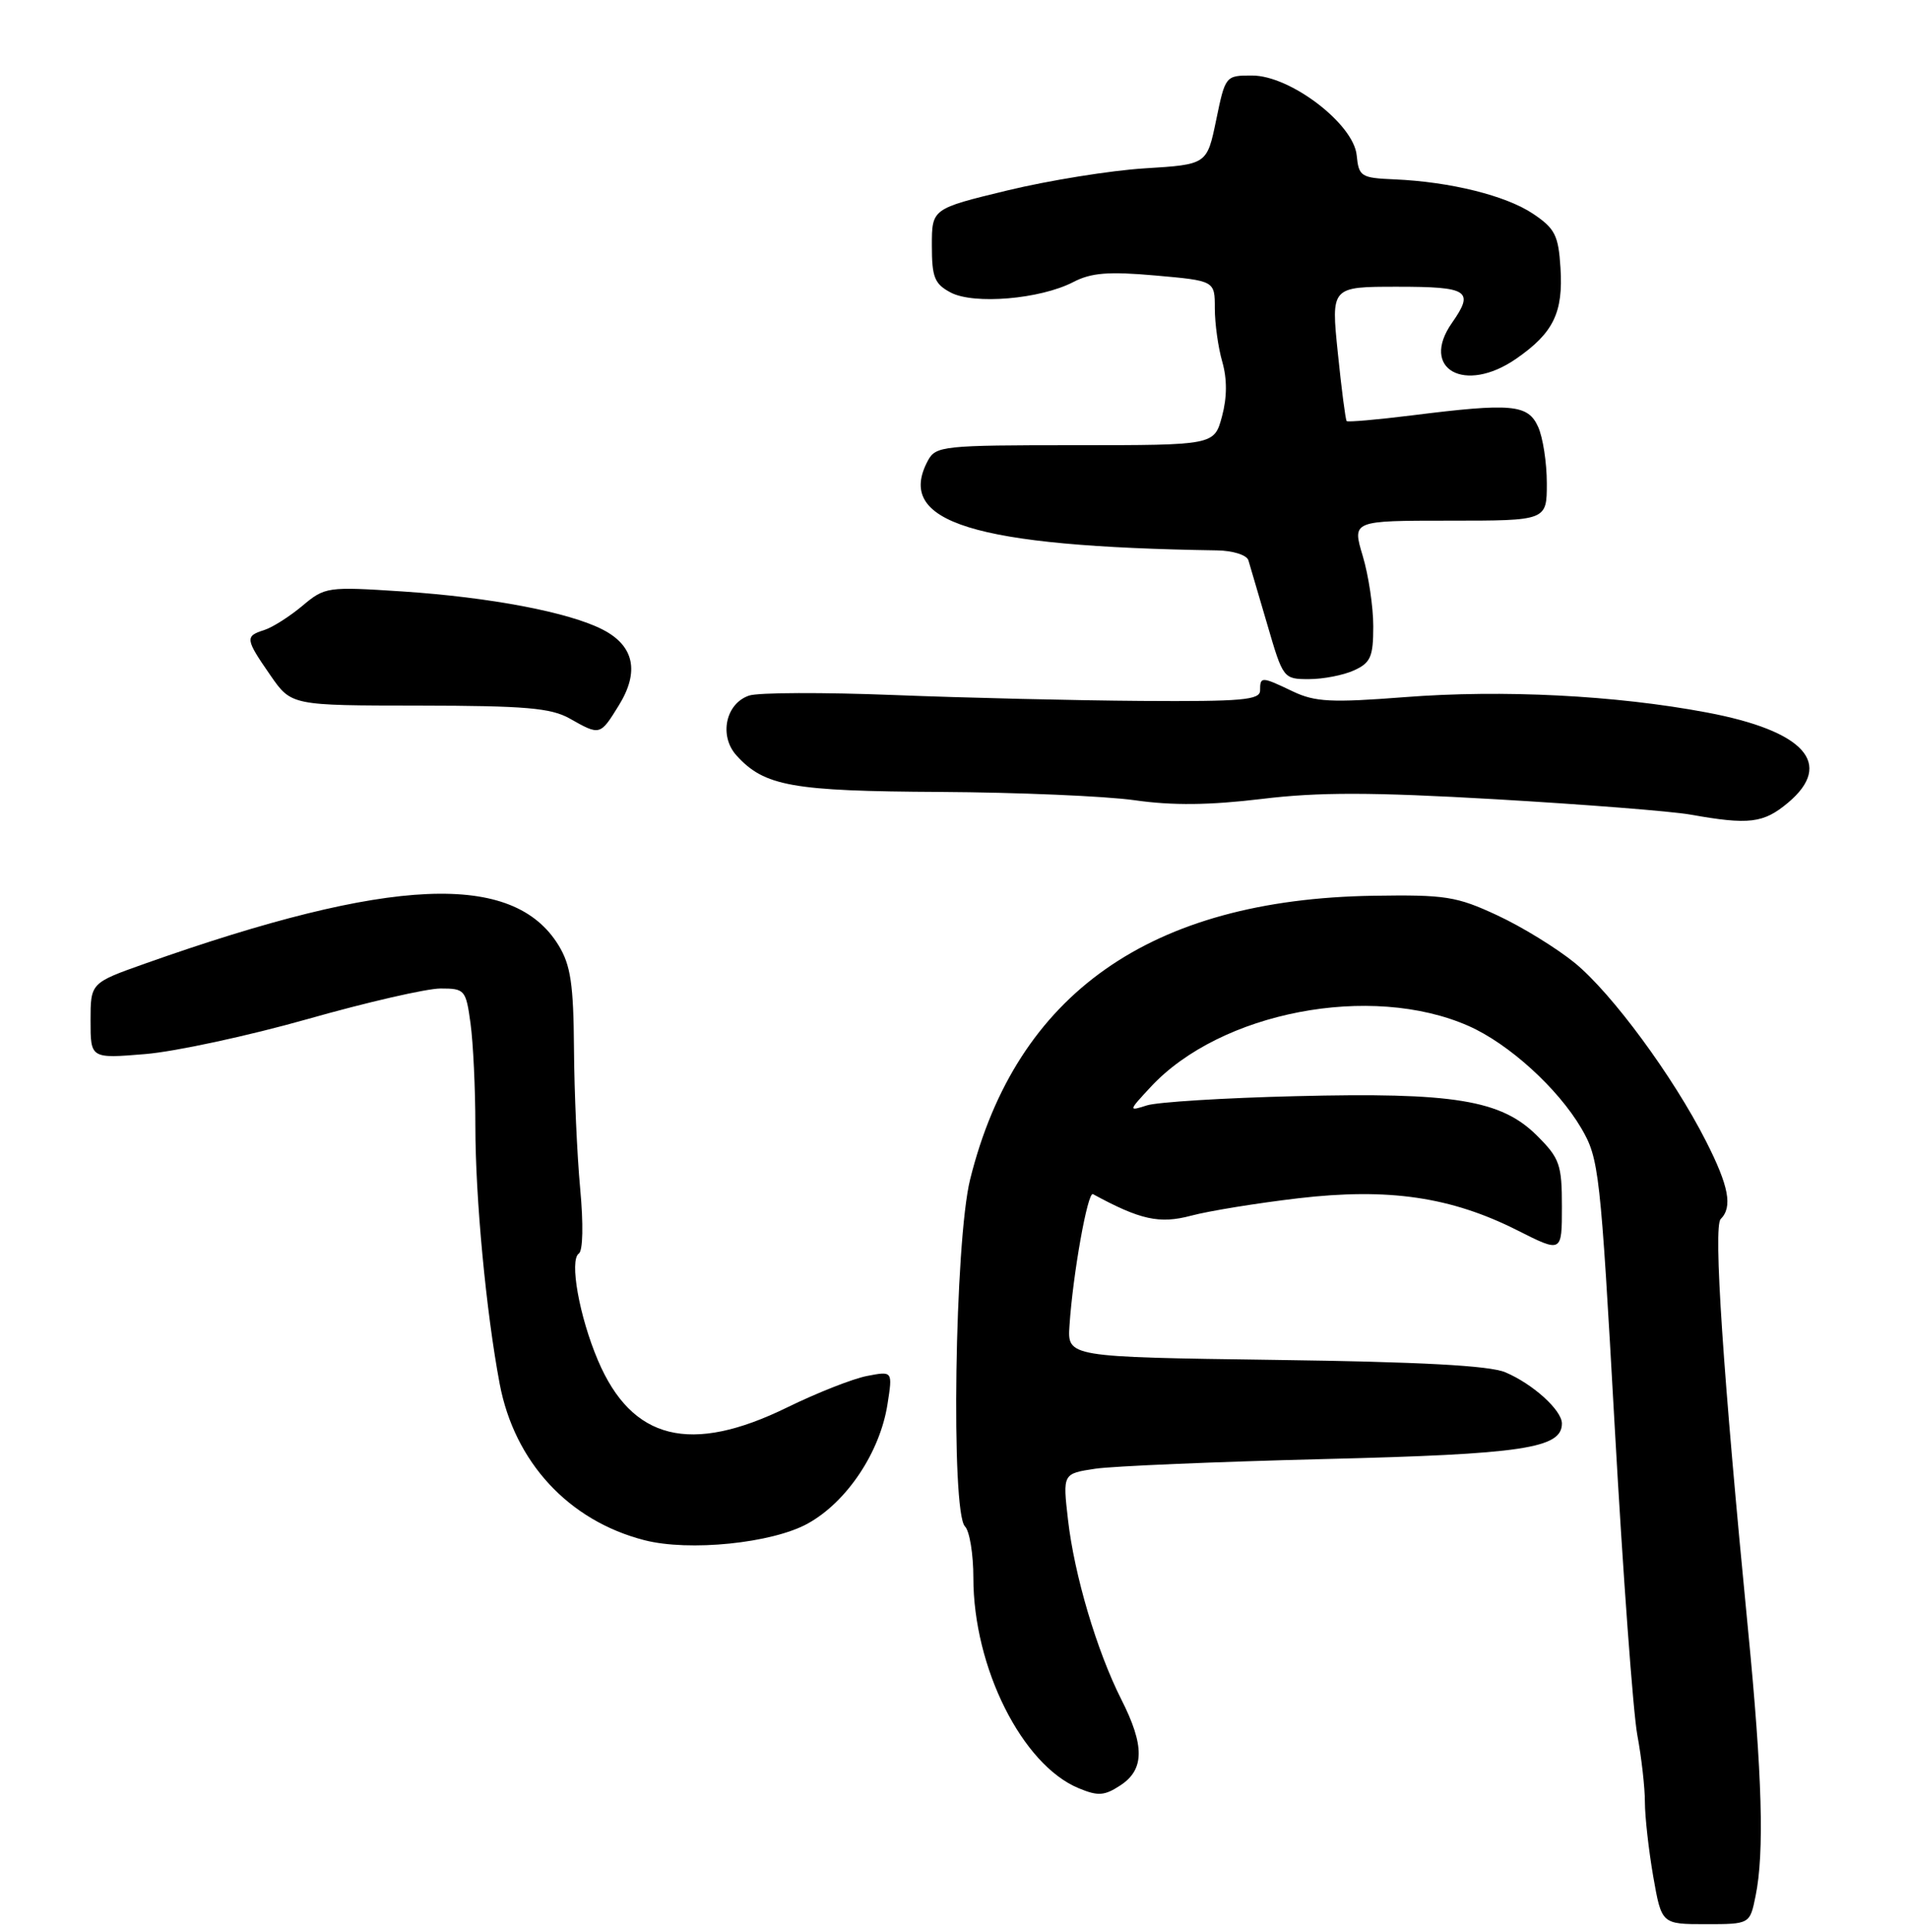<?xml version="1.0" encoding="UTF-8" standalone="no"?>
<!DOCTYPE svg PUBLIC "-//W3C//DTD SVG 1.1//EN" "http://www.w3.org/Graphics/SVG/1.1/DTD/svg11.dtd" >
<svg xmlns="http://www.w3.org/2000/svg" xmlns:xlink="http://www.w3.org/1999/xlink" version="1.1" viewBox="0 0 253 256">
 <g >
 <path fill="currentColor"
d=" M 232.67 251.25 C 233.84 245.52 233.55 235.23 231.67 216.00 C 228.35 182.00 227.05 162.55 228.04 161.56 C 229.65 159.95 229.13 157.20 226.09 151.22 C 221.73 142.64 213.65 131.67 208.73 127.63 C 206.33 125.67 201.69 122.81 198.43 121.30 C 193.04 118.79 191.55 118.56 182.00 118.71 C 152.45 119.18 134.69 131.68 128.57 156.30 C 126.53 164.51 126.00 200.40 127.89 202.29 C 128.50 202.90 129.00 205.96 129.00 209.09 C 129.00 220.98 135.45 233.87 142.95 236.98 C 145.53 238.05 146.37 237.99 148.49 236.60 C 151.68 234.51 151.72 231.35 148.61 225.22 C 145.36 218.79 142.38 208.75 141.54 201.39 C 140.84 195.29 140.84 195.29 145.17 194.64 C 147.55 194.29 161.20 193.72 175.50 193.36 C 201.82 192.72 207.00 191.94 207.00 188.65 C 207.00 186.89 203.16 183.41 199.50 181.86 C 197.40 180.97 188.23 180.48 168.98 180.22 C 141.46 179.84 141.46 179.84 141.74 175.67 C 142.19 168.84 144.15 157.87 144.85 158.25 C 151.14 161.67 153.66 162.22 157.85 161.11 C 160.24 160.47 166.63 159.44 172.06 158.80 C 184.02 157.40 192.30 158.61 201.12 163.06 C 207.00 166.03 207.00 166.03 207.00 159.91 C 207.00 154.34 206.71 153.51 203.72 150.52 C 198.97 145.77 192.69 144.74 171.70 145.27 C 162.24 145.50 153.38 146.05 152.00 146.49 C 149.53 147.28 149.53 147.25 152.50 144.05 C 161.75 134.09 181.69 130.26 194.62 135.96 C 199.94 138.30 206.45 144.21 209.57 149.52 C 211.92 153.55 212.10 155.13 214.00 189.11 C 215.09 208.57 216.44 226.94 216.99 229.92 C 217.55 232.90 218.00 236.91 218.00 238.83 C 218.00 240.76 218.50 245.19 219.10 248.67 C 220.21 255.00 220.21 255.00 226.06 255.00 C 231.91 255.00 231.91 255.00 232.67 251.25 Z  M 107.05 201.91 C 112.22 199.06 116.63 192.46 117.62 186.09 C 118.31 181.69 118.31 181.69 114.90 182.35 C 113.03 182.71 108.29 184.58 104.36 186.50 C 91.51 192.80 83.74 190.87 79.24 180.27 C 76.77 174.46 75.44 166.99 76.71 166.13 C 77.26 165.76 77.33 162.22 76.89 157.50 C 76.48 153.10 76.11 144.78 76.07 139.00 C 76.01 130.44 75.63 127.91 74.04 125.30 C 68.04 115.46 51.79 116.17 19.25 127.69 C 12.00 130.26 12.00 130.26 12.00 135.27 C 12.00 140.29 12.00 140.29 19.25 139.69 C 23.24 139.36 32.92 137.27 40.77 135.05 C 48.62 132.82 56.55 131.00 58.39 131.00 C 61.60 131.00 61.75 131.17 62.36 135.64 C 62.71 138.19 63.00 144.29 63.00 149.20 C 63.00 158.76 64.42 173.83 66.22 183.38 C 68.18 193.76 75.36 201.53 85.40 204.11 C 91.32 205.64 102.33 204.52 107.05 201.91 Z  M 236.98 106.37 C 243.09 101.22 239.17 96.86 226.20 94.42 C 214.11 92.14 199.09 91.38 186.15 92.39 C 176.45 93.14 174.29 93.03 171.36 91.64 C 167.16 89.63 167.00 89.63 167.00 91.50 C 167.00 92.77 164.63 92.98 151.25 92.89 C 142.59 92.83 127.85 92.48 118.50 92.11 C 109.15 91.74 100.50 91.77 99.28 92.18 C 96.16 93.23 95.26 97.53 97.61 100.12 C 101.30 104.20 104.98 104.85 124.60 104.95 C 134.88 105.01 146.48 105.50 150.38 106.05 C 155.40 106.77 160.30 106.71 167.21 105.88 C 174.76 104.96 181.75 104.97 198.23 105.92 C 209.93 106.60 221.53 107.51 224.00 107.95 C 231.82 109.34 233.71 109.11 236.98 106.37 Z  M 82.02 93.47 C 84.77 89.02 84.05 85.59 79.90 83.45 C 75.44 81.14 64.97 79.15 53.31 78.38 C 43.37 77.73 43.06 77.78 40.07 80.29 C 38.39 81.70 36.11 83.15 35.01 83.50 C 32.45 84.31 32.50 84.68 35.84 89.50 C 38.61 93.50 38.61 93.50 55.56 93.51 C 69.62 93.53 73.01 93.82 75.50 95.22 C 79.53 97.50 79.53 97.50 82.02 93.47 Z  M 179.45 88.84 C 181.65 87.84 182.00 87.04 182.00 83.00 C 182.00 80.42 181.37 76.22 180.60 73.66 C 179.20 69.00 179.20 69.00 192.10 69.00 C 205.00 69.00 205.00 69.00 205.00 64.05 C 205.00 61.32 204.48 57.95 203.84 56.55 C 202.49 53.58 200.34 53.39 187.10 55.05 C 182.51 55.62 178.63 55.96 178.47 55.80 C 178.32 55.63 177.79 51.56 177.30 46.75 C 176.40 38.00 176.40 38.00 185.20 38.00 C 194.63 38.00 195.42 38.52 192.43 42.79 C 188.14 48.91 194.13 52.26 200.94 47.54 C 205.88 44.12 207.19 41.43 206.81 35.48 C 206.54 31.19 206.08 30.28 203.19 28.34 C 199.59 25.92 192.21 24.09 184.80 23.77 C 180.36 23.58 180.08 23.40 179.80 20.57 C 179.39 16.41 171.00 10.01 165.95 10.01 C 162.42 10.00 162.39 10.04 161.18 15.90 C 159.96 21.80 159.96 21.80 151.73 22.31 C 147.20 22.59 139.00 23.91 133.50 25.24 C 123.50 27.66 123.50 27.66 123.50 32.55 C 123.50 36.75 123.85 37.63 126.00 38.77 C 129.07 40.39 137.85 39.65 142.22 37.39 C 144.62 36.14 146.90 35.96 153.13 36.51 C 161.00 37.21 161.00 37.21 161.00 40.86 C 161.00 42.87 161.44 46.06 161.99 47.95 C 162.64 50.24 162.63 52.66 161.95 55.19 C 160.92 59.00 160.92 59.00 142.50 59.00 C 124.94 59.00 124.02 59.10 122.97 61.05 C 118.60 69.22 128.97 72.44 161.28 72.94 C 163.39 72.97 165.23 73.55 165.45 74.25 C 165.66 74.94 166.78 78.76 167.95 82.75 C 170.04 89.93 170.09 90.00 173.48 90.00 C 175.37 90.00 178.05 89.48 179.45 88.84 Z "/>
</g>
</svg>
